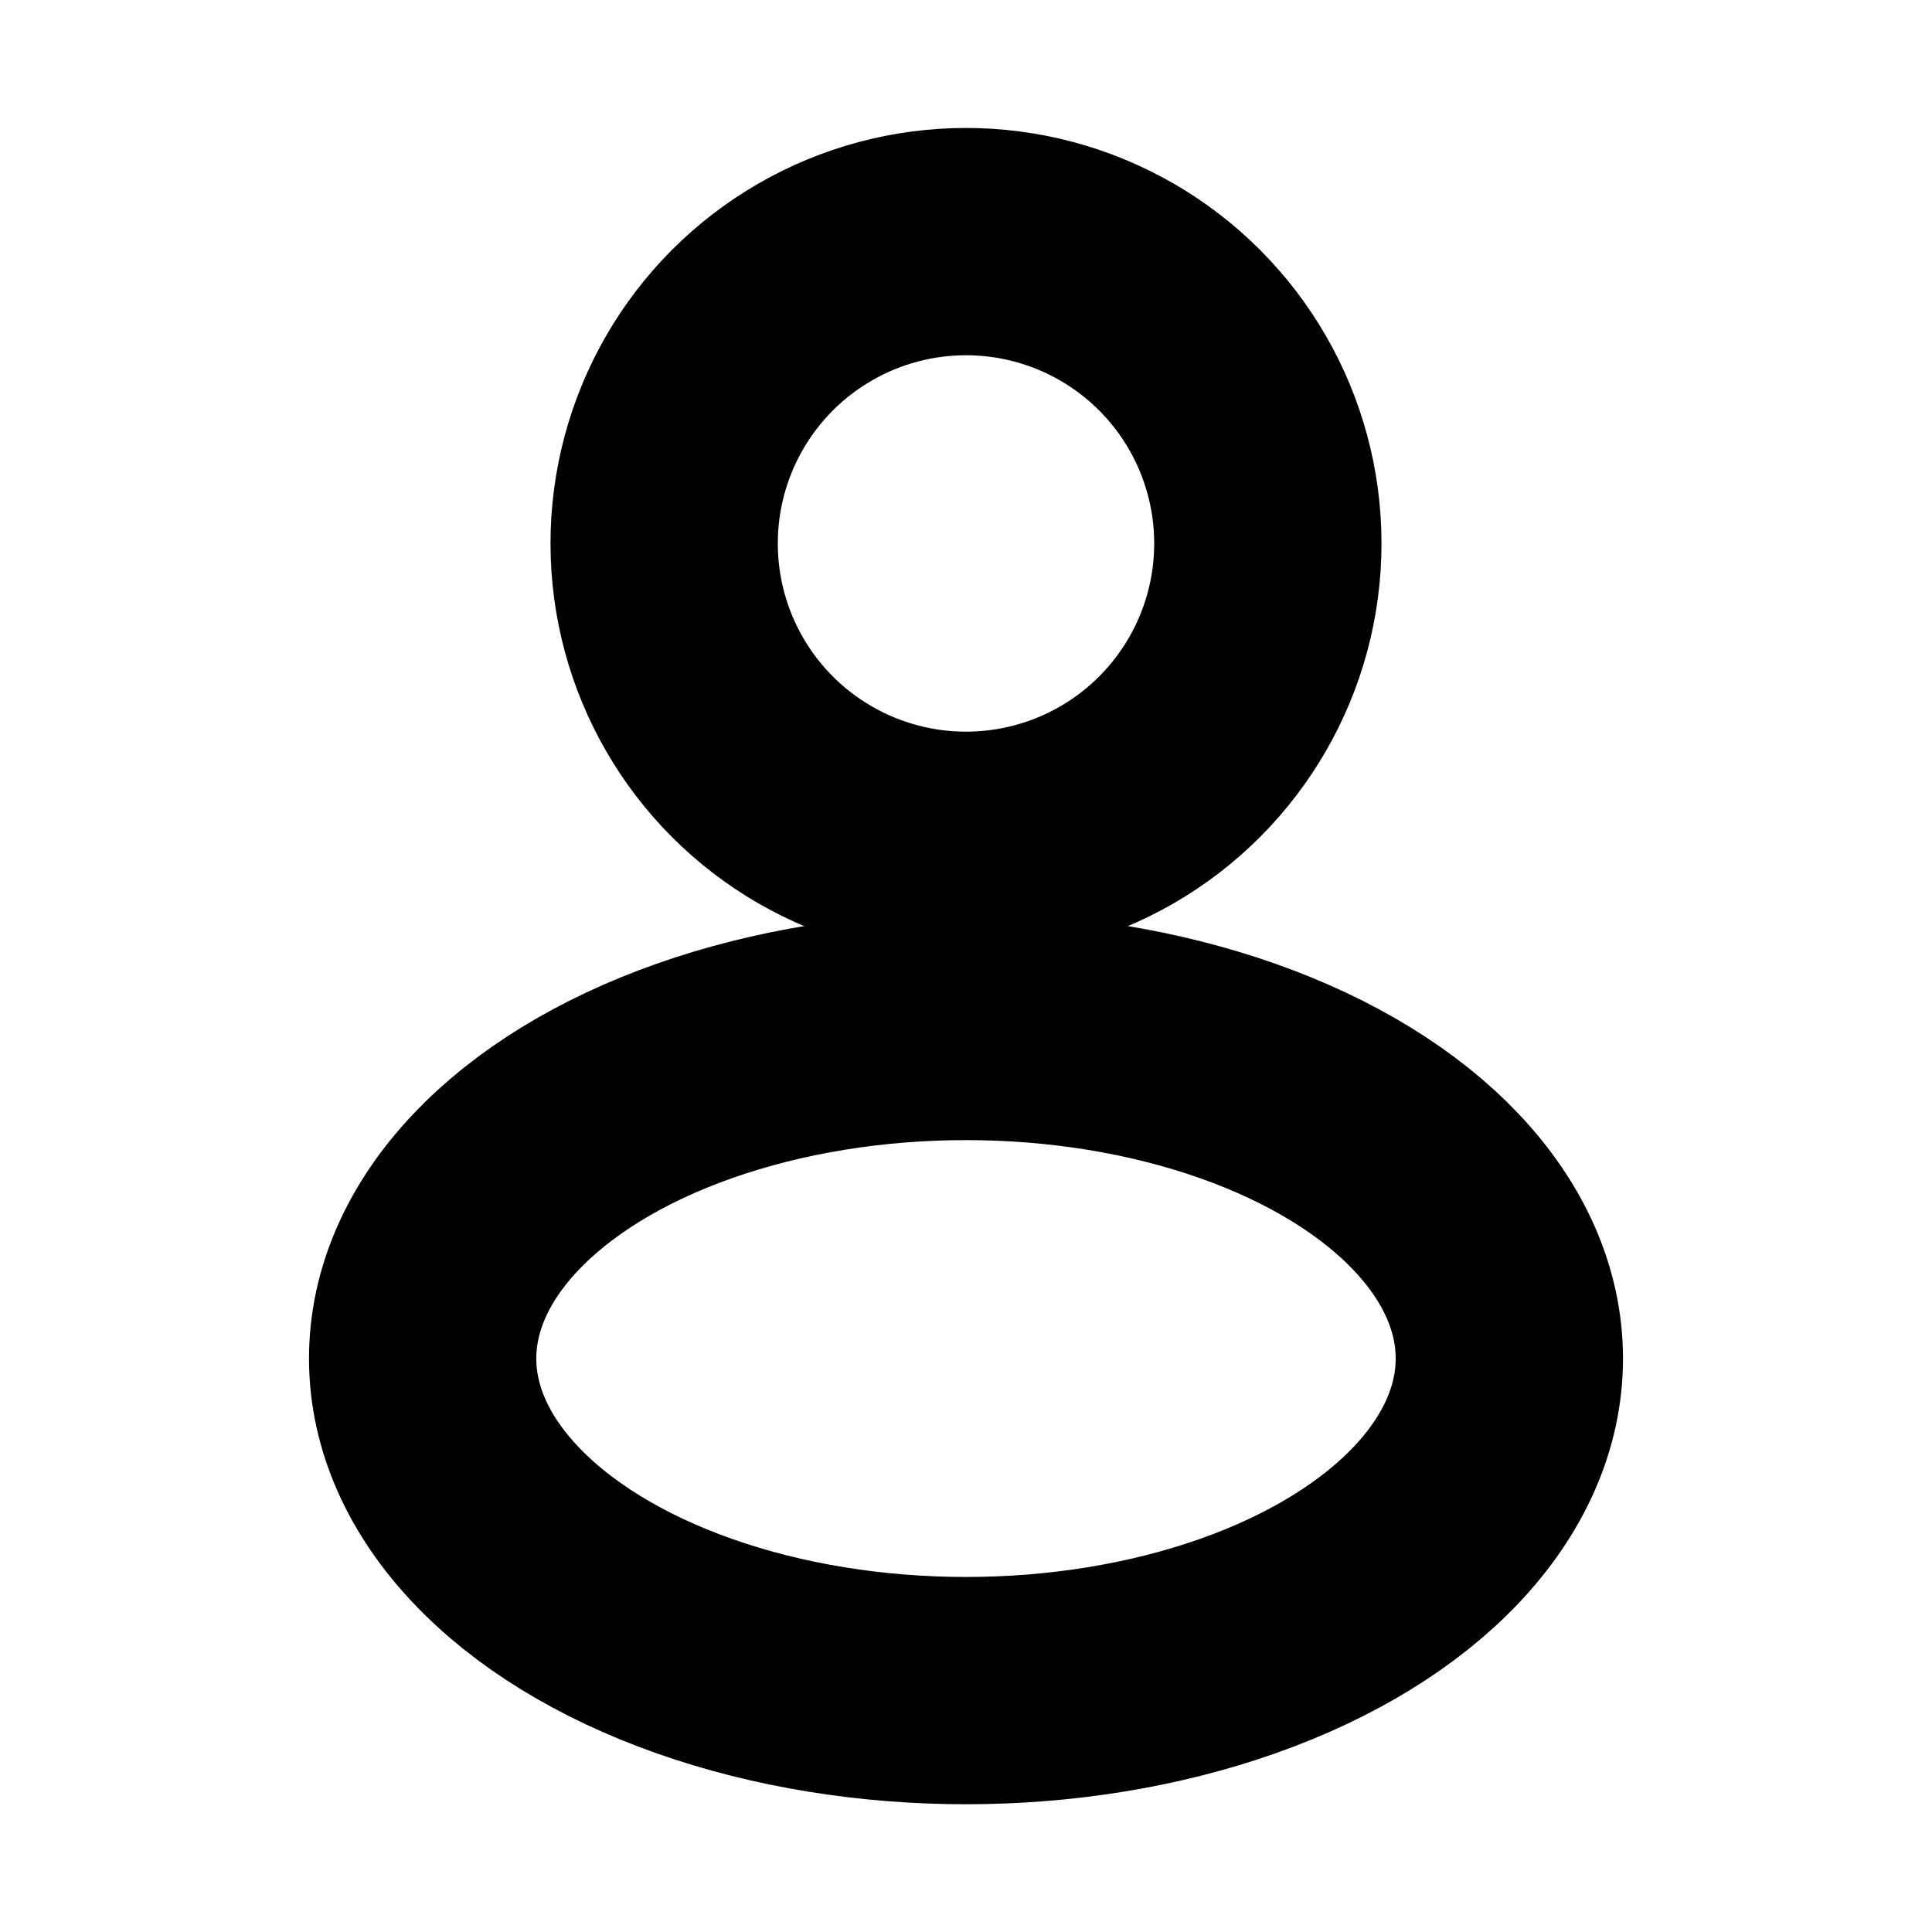 <svg width="17" height="17" viewBox="0 0 17 17" fill="none" xmlns="http://www.w3.org/2000/svg">
    <circle cx="8.5" cy="4.782" r="2.656" stroke="black" stroke-width="2" stroke-linecap="round"
            stroke-linejoin="round"/>
    <ellipse cx="8.5" cy="11.954" rx="4.781" ry="2.922" stroke="black" stroke-width="2" stroke-linecap="round"
             stroke-linejoin="round"/>
</svg>
